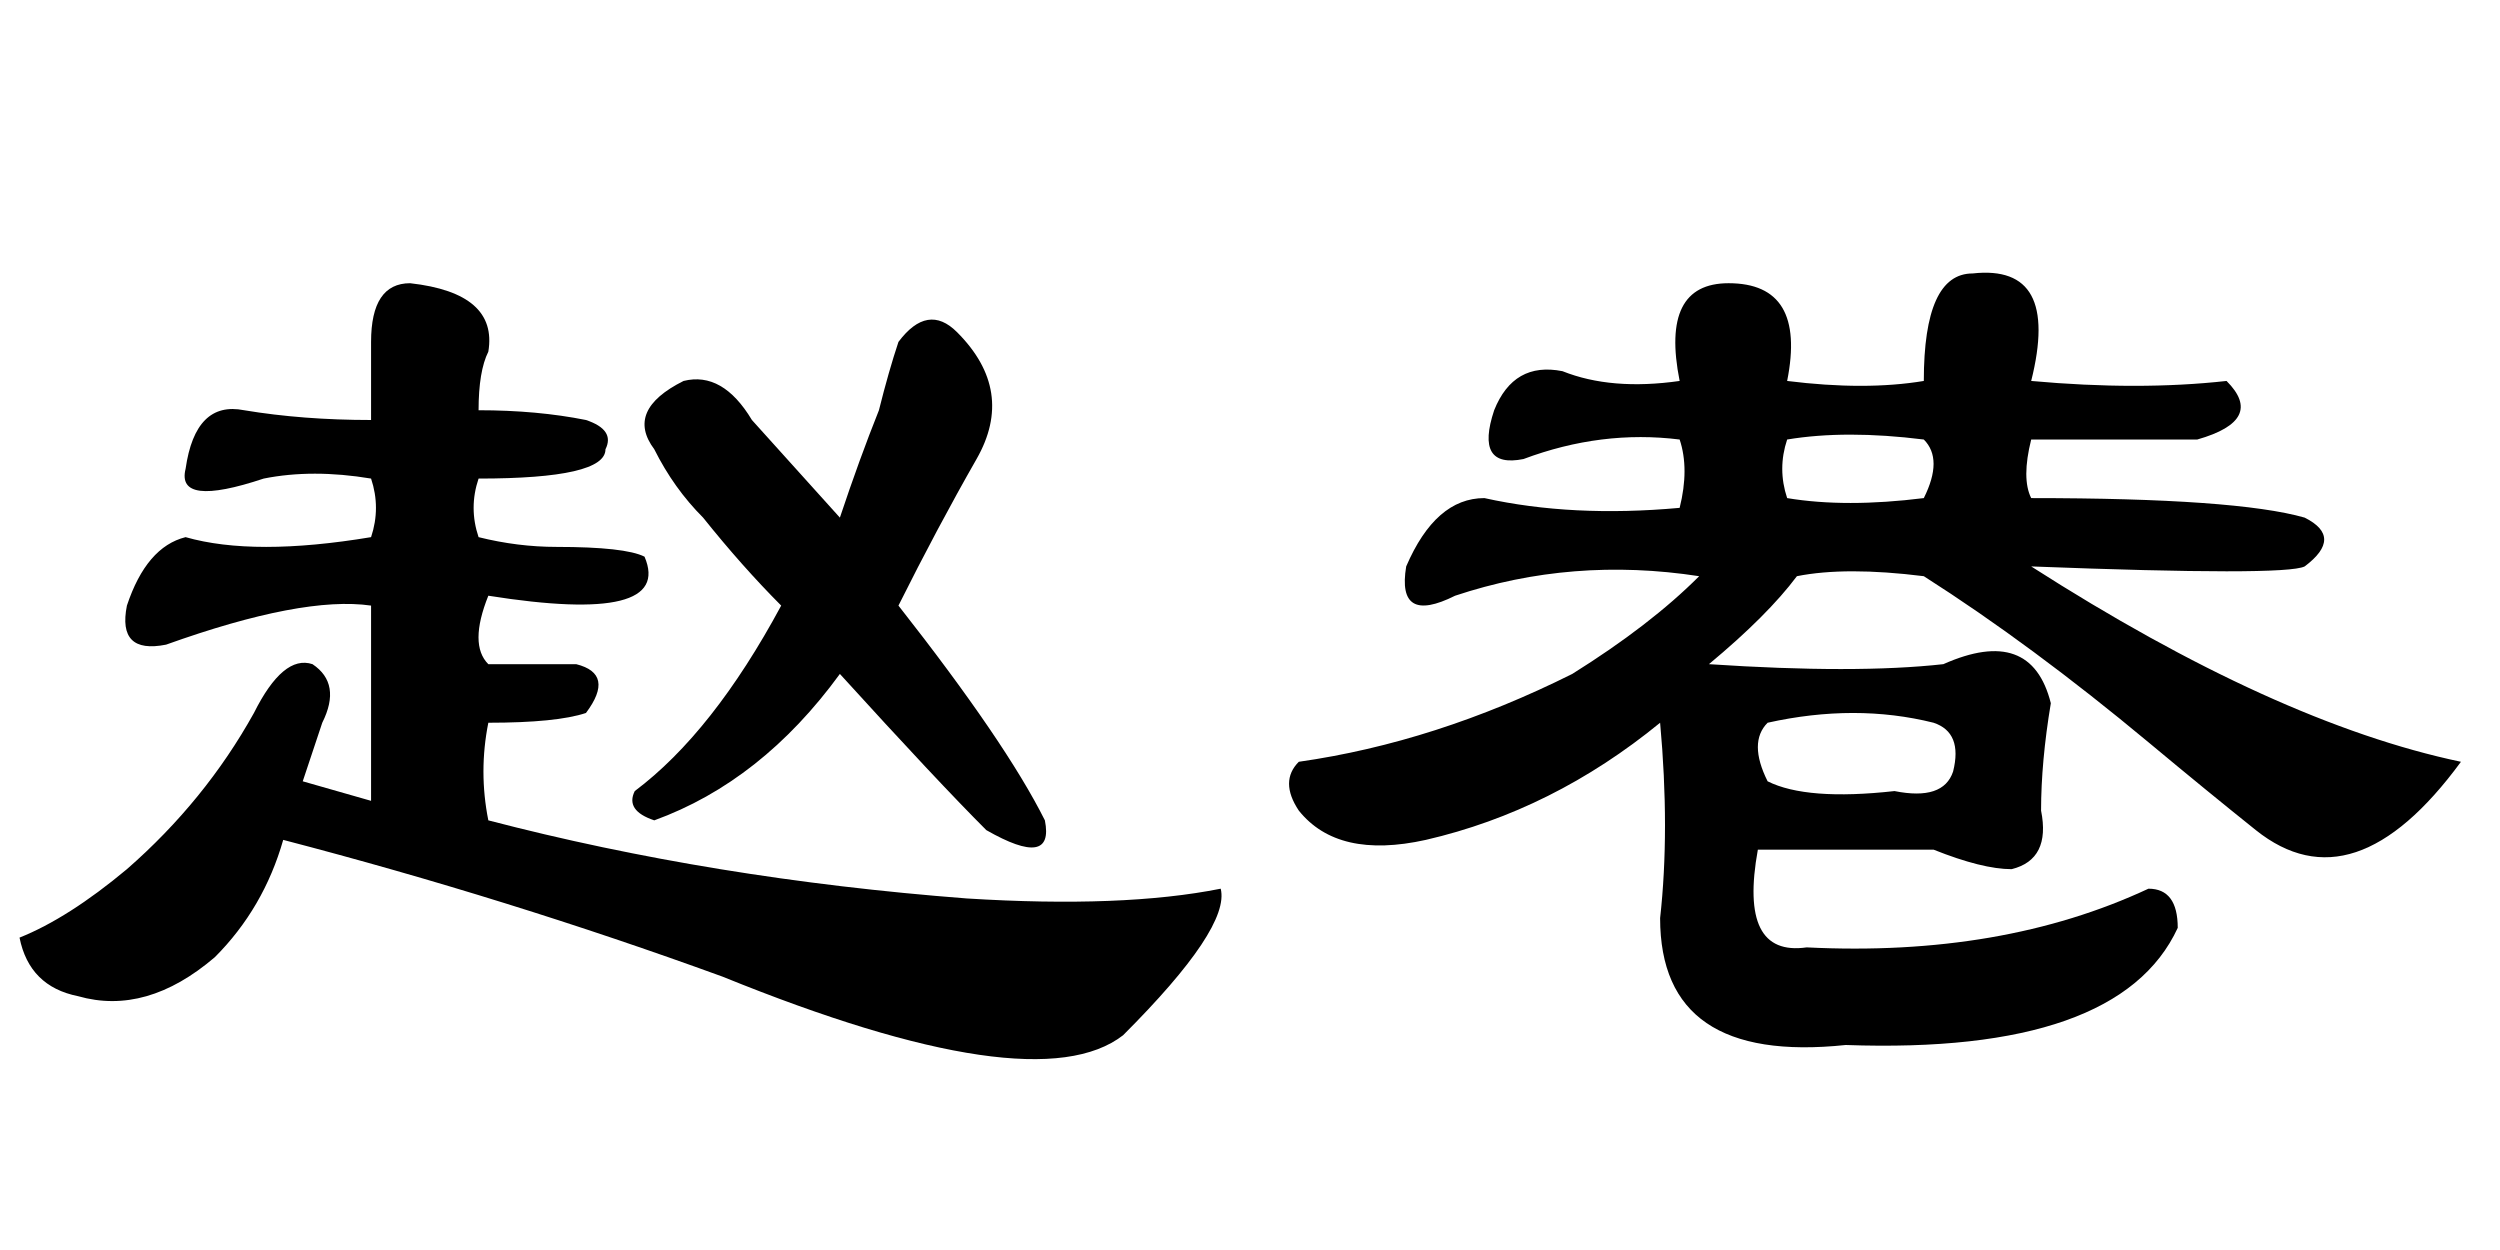 <?xml version='1.0' encoding='UTF-8'?>
<!-- This file was generated by dvisvgm 2.3.5 -->
<svg height='10.5pt' version='1.1' viewBox='-72 -74.215 21 10.5' width='21pt' xmlns='http://www.w3.org/2000/svg' xmlns:xlink='http://www.w3.org/1999/xlink'>
<defs>
<path d='M5.66 -5.824Q5.66 -6.727 6.07 -6.727Q6.809 -6.809 6.562 -5.824Q7.465 -5.742 8.203 -5.824Q8.531 -5.496 7.957 -5.332H6.562Q6.48 -5.004 6.562 -4.84Q8.285 -4.84 8.859 -4.676Q9.187 -4.512 8.859 -4.266Q8.695 -4.184 6.562 -4.266Q8.613 -2.953 10.172 -2.625Q9.27 -1.395 8.449 -2.051Q8.039 -2.379 7.547 -2.789Q6.562 -3.609 5.66 -4.184Q5.004 -4.266 4.594 -4.184Q4.348 -3.855 3.855 -3.445Q5.086 -3.363 5.824 -3.445Q6.562 -3.773 6.727 -3.117Q6.645 -2.625 6.645 -2.215Q6.727 -1.805 6.398 -1.723Q6.152 -1.723 5.742 -1.887H4.266Q4.102 -0.984 4.676 -1.066Q6.316 -0.984 7.547 -1.559Q7.793 -1.559 7.793 -1.23Q7.301 -0.164 5.004 -0.246Q3.445 -0.082 3.445 -1.312Q3.527 -2.051 3.445 -2.953Q2.543 -2.215 1.477 -1.969Q0.738 -1.805 0.41 -2.215Q0.246 -2.461 0.41 -2.625Q1.559 -2.789 2.707 -3.363Q3.363 -3.773 3.773 -4.184Q2.707 -4.348 1.723 -4.02Q1.23 -3.773 1.312 -4.266Q1.559 -4.84 1.969 -4.84Q2.707 -4.676 3.609 -4.758Q3.691 -5.086 3.609 -5.332Q2.953 -5.414 2.297 -5.168Q1.887 -5.086 2.051 -5.578Q2.215 -5.988 2.625 -5.906Q3.035 -5.742 3.609 -5.824Q3.445 -6.645 4.02 -6.645Q4.676 -6.645 4.512 -5.824Q5.168 -5.742 5.66 -5.824ZM4.348 -2.953Q4.184 -2.789 4.348 -2.461Q4.676 -2.297 5.414 -2.379Q5.824 -2.297 5.906 -2.543Q5.988 -2.871 5.742 -2.953Q5.086 -3.117 4.348 -2.953ZM4.512 -5.332Q4.43 -5.086 4.512 -4.84Q5.004 -4.758 5.66 -4.84Q5.824 -5.168 5.66 -5.332Q5.004 -5.414 4.512 -5.332Z' id='g0-4903'/>
<path d='M5.086 -5.25Q5.086 -5.004 4.02 -5.004Q3.937 -4.758 4.02 -4.512Q4.348 -4.43 4.676 -4.43Q5.25 -4.43 5.414 -4.348Q5.66 -3.773 4.102 -4.02Q3.937 -3.609 4.102 -3.445H4.84Q5.168 -3.363 4.922 -3.035Q4.676 -2.953 4.102 -2.953Q4.02 -2.543 4.102 -2.133Q5.988 -1.641 8.121 -1.477Q9.434 -1.395 10.254 -1.559Q10.336 -1.23 9.434 -0.328Q8.695 0.246 6.07 -0.82Q4.266 -1.477 2.379 -1.969Q2.215 -1.395 1.805 -0.984Q1.23 -0.492 0.656 -0.656Q0.246 -0.738 0.164 -1.148Q0.574 -1.312 1.066 -1.723Q1.723 -2.297 2.133 -3.035Q2.379 -3.527 2.625 -3.445Q2.871 -3.281 2.707 -2.953L2.543 -2.461L3.117 -2.297V-3.937Q2.543 -4.02 1.395 -3.609Q0.984 -3.527 1.066 -3.937Q1.23 -4.43 1.559 -4.512Q2.133 -4.348 3.117 -4.512Q3.199 -4.758 3.117 -5.004Q2.625 -5.086 2.215 -5.004Q1.477 -4.758 1.559 -5.086Q1.641 -5.66 2.051 -5.578Q2.543 -5.496 3.117 -5.496V-6.152Q3.117 -6.645 3.445 -6.645Q4.184 -6.562 4.102 -6.07Q4.02 -5.906 4.02 -5.578Q4.512 -5.578 4.922 -5.496Q5.168 -5.414 5.086 -5.25ZM6.316 -5.496L7.055 -4.676Q7.219 -5.168 7.383 -5.578Q7.465 -5.906 7.547 -6.152Q7.793 -6.48 8.039 -6.234Q8.531 -5.742 8.203 -5.168T7.547 -3.937Q8.449 -2.789 8.777 -2.133Q8.859 -1.723 8.285 -2.051Q7.875 -2.461 7.055 -3.363Q6.398 -2.461 5.496 -2.133Q5.25 -2.215 5.332 -2.379Q5.988 -2.871 6.562 -3.937Q6.234 -4.266 5.906 -4.676Q5.66 -4.922 5.496 -5.25Q5.25 -5.578 5.742 -5.824Q6.07 -5.906 6.316 -5.496Z' id='g0-17061'/>
</defs>
<g id='page1'>
<use x='-72' xlink:href='#g0-17061' y='-65.191'/>
<use x='-61.5' xlink:href='#g0-4903' y='-65.191'/>
</g>
</svg>
